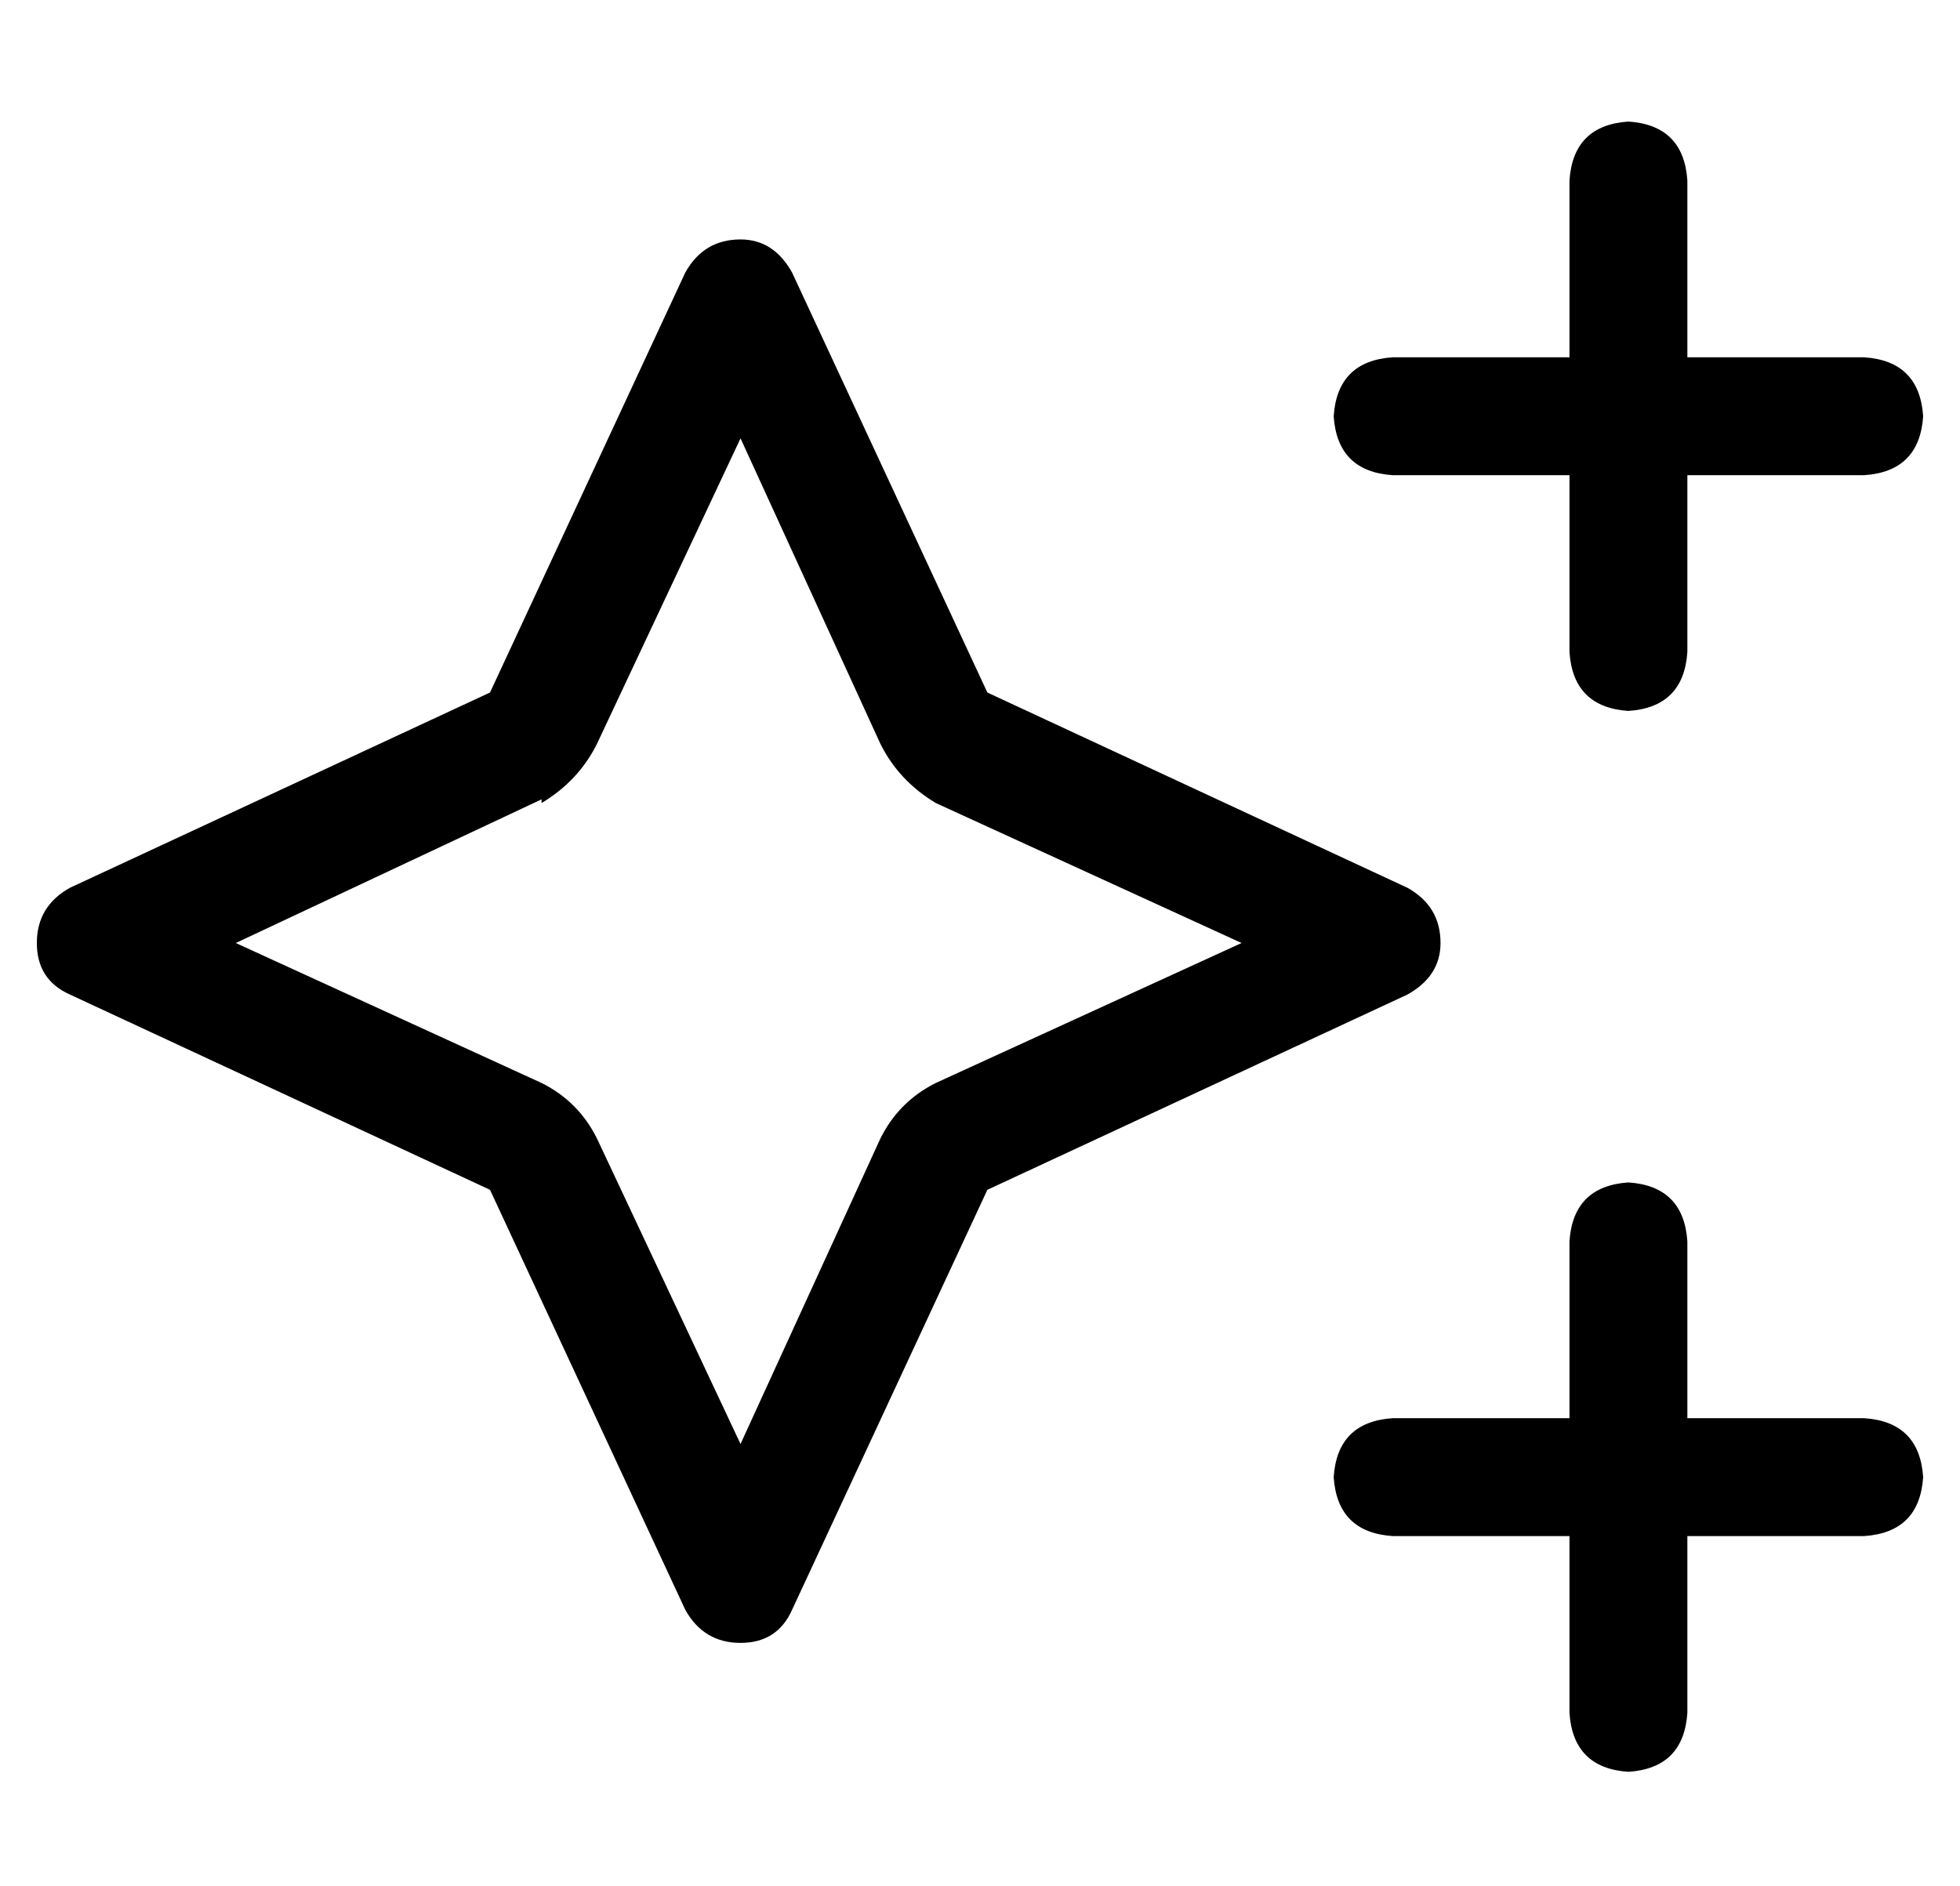 <?xml version="1.0" standalone="no"?>
<!DOCTYPE svg PUBLIC "-//W3C//DTD SVG 1.1//EN" "http://www.w3.org/Graphics/SVG/1.1/DTD/svg11.dtd" >
<svg xmlns="http://www.w3.org/2000/svg" xmlns:xlink="http://www.w3.org/1999/xlink" version="1.1" viewBox="-10 -40 532 512">
   <path fill="currentColor"
d="M432 -7q15 1 16 16v48v0h48v0q15 1 16 16q-1 15 -16 16h-48v0v48v0q-1 15 -16 16q-15 -1 -16 -16v-48v0h-48v0q-15 -1 -16 -16q1 -15 16 -16h48v0v-48v0q1 -15 16 -16v0zM432 281q15 1 16 16v48v0h48v0q15 1 16 16q-1 15 -16 16h-48v0v48v0q-1 15 -16 16q-15 -1 -16 -16
v-48v0h-48v0q-15 -1 -16 -16q1 -15 16 -16h48v0v-48v0q1 -15 16 -16v0zM137 177l-83 39l83 -39l-83 39l83 38v0q10 5 15 15l39 83v0l38 -83v0q5 -10 15 -15l83 -38v0l-83 -38v0q-10 -6 -15 -16l-38 -83v0l-39 83v0q-5 10 -15 16v-1zM123 283l-114 -53l114 53l-114 -53
q-9 -4 -9 -14t9 -15l114 -53v0l53 -114v0q5 -9 15 -9q9 0 14 9l53 114v0l114 53v0q9 5 9 15q0 9 -9 14l-114 53v0l-53 114v0q-4 9 -14 9t-15 -9l-53 -114v0z" />
</svg>
